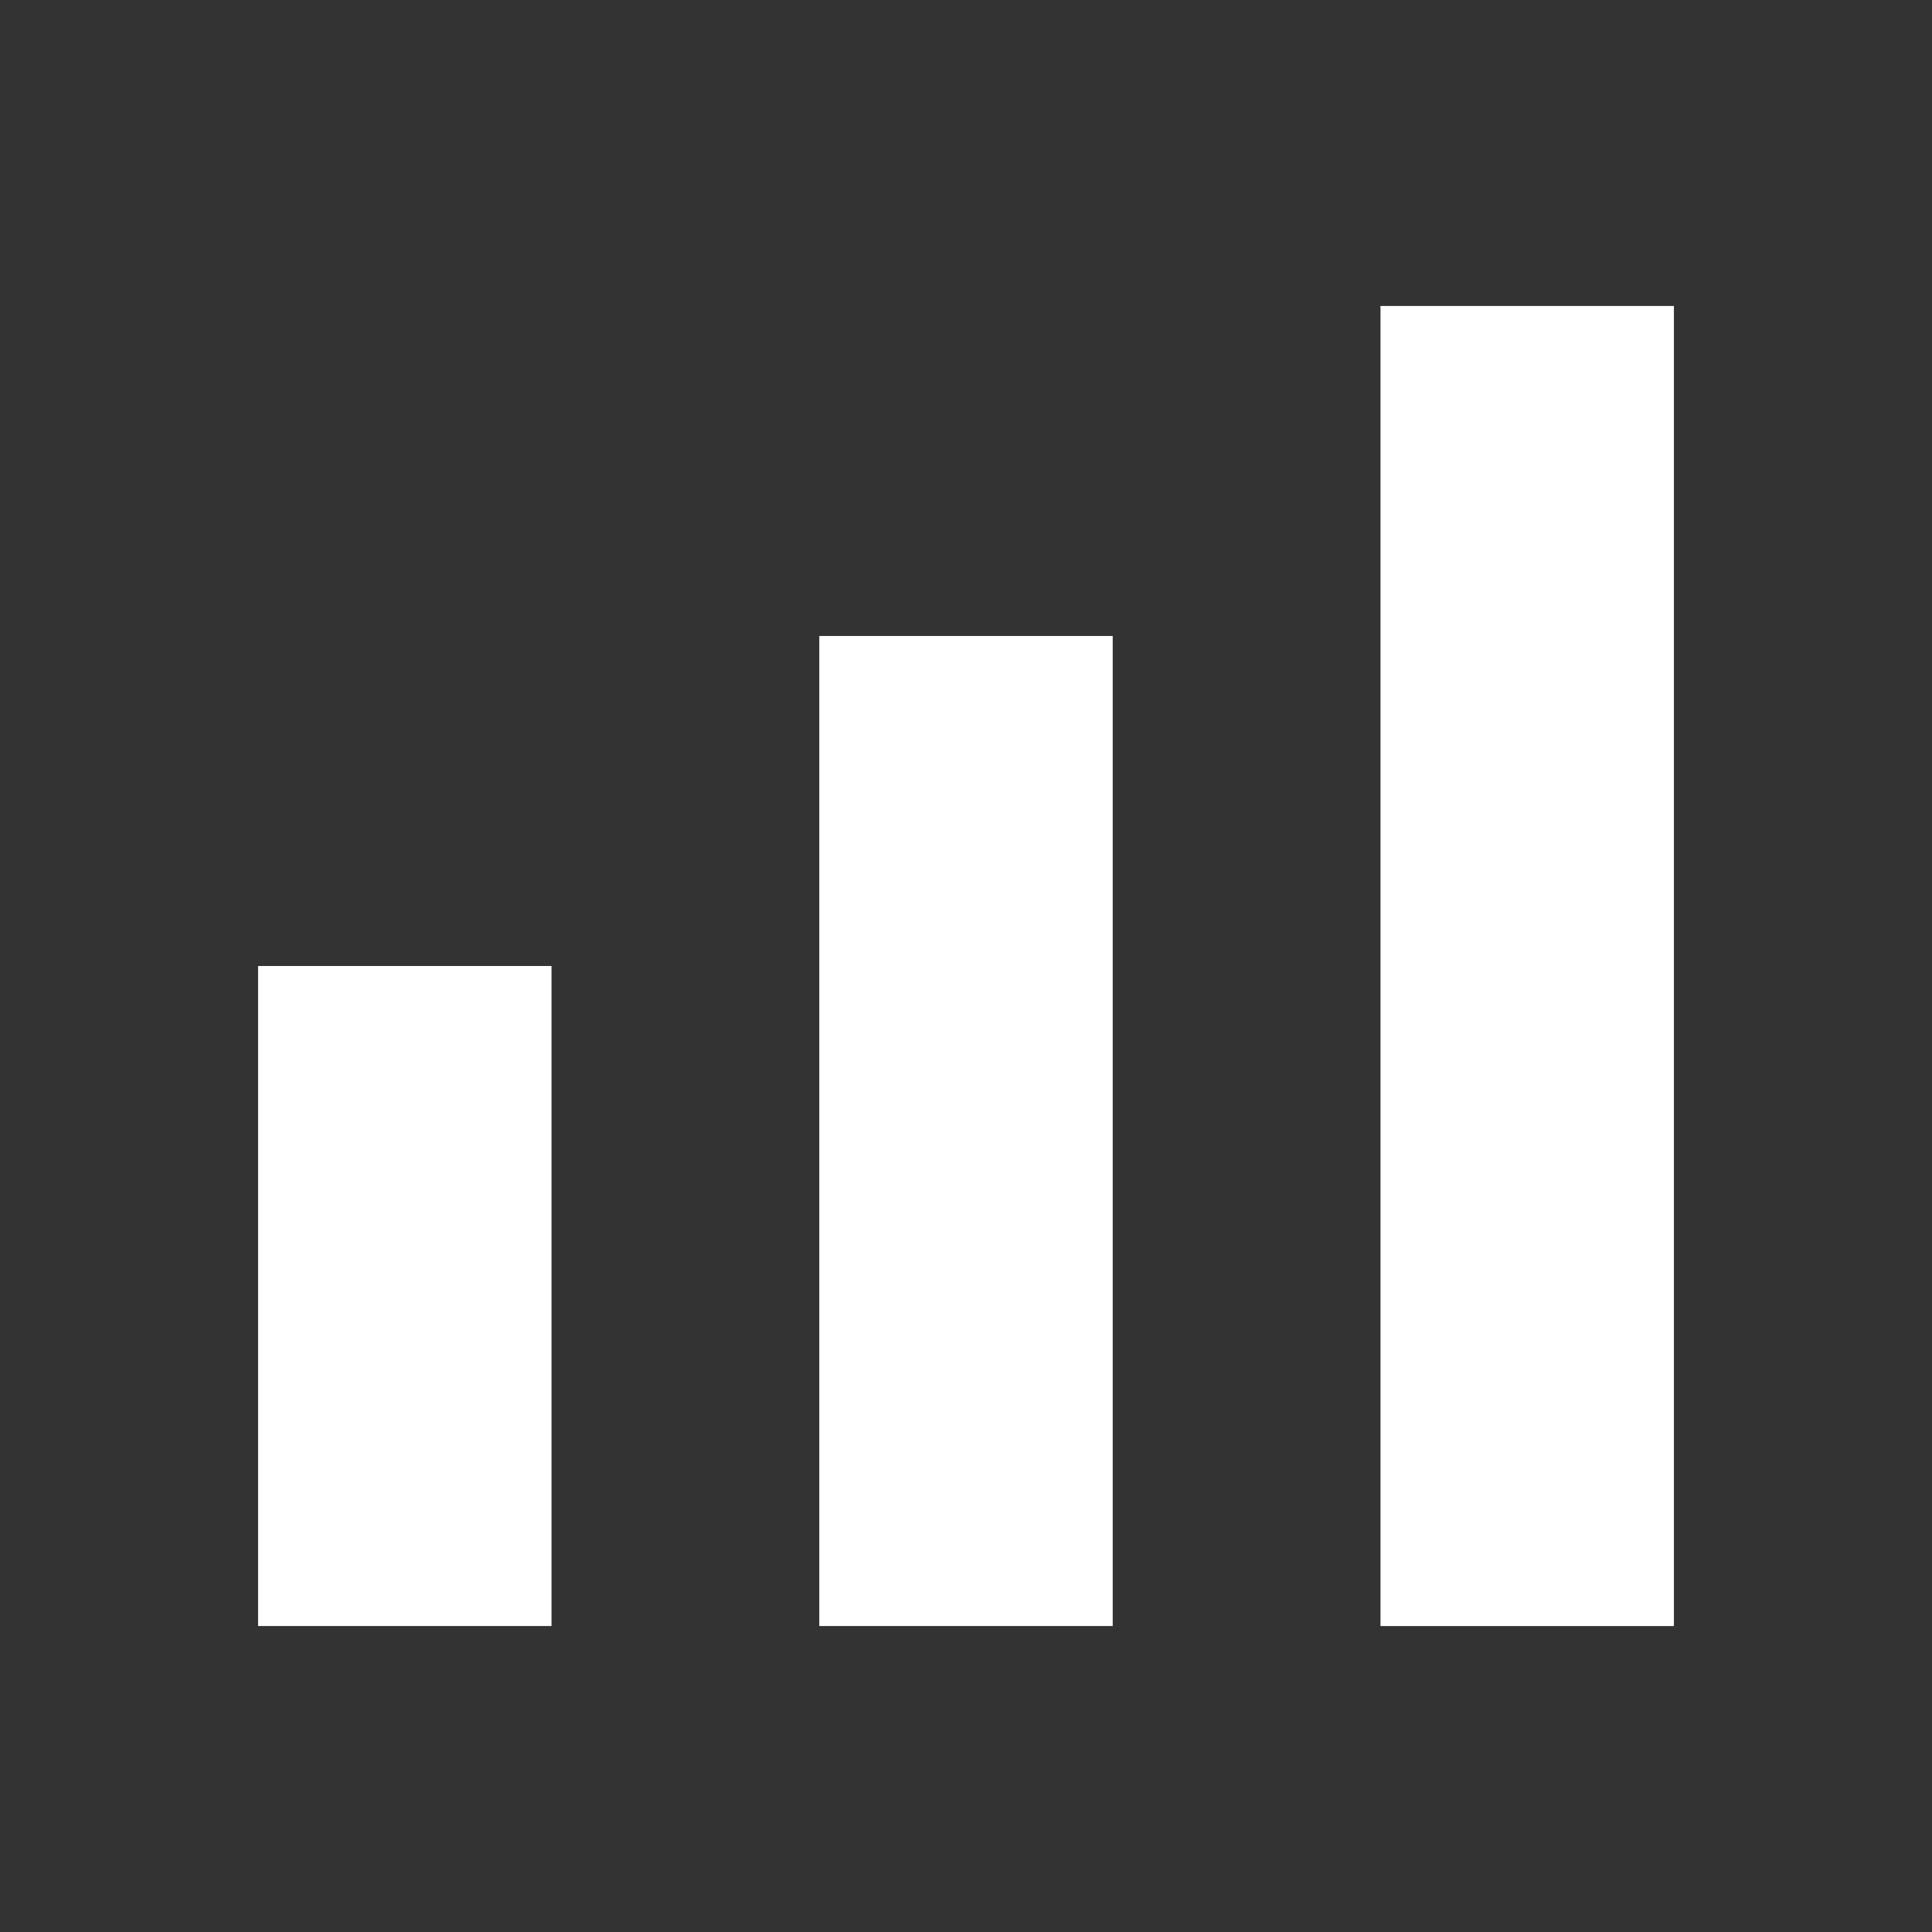 <?xml version="1.0" encoding="UTF-8"?>
<svg id="Objects" xmlns="http://www.w3.org/2000/svg" viewBox="0 0 1048 1048">
  <rect x="0" y="0" width="1048" height="1048" fill="#333333" stroke="none"/>
  <defs>
    <style>
      .cls-1 {
        fill: #fff;
        stroke-width: 0px;
      }
    </style>
  </defs>
  <rect class="cls-1" x="140" y="524" width="159.16" height="358.03"/>
  <rect class="cls-1" x="444.42" y="344.98" width="159.16" height="537.05"/>
  <rect class="cls-1" x="748.84" y="165.97" width="159.16" height="716.07"/>
</svg>